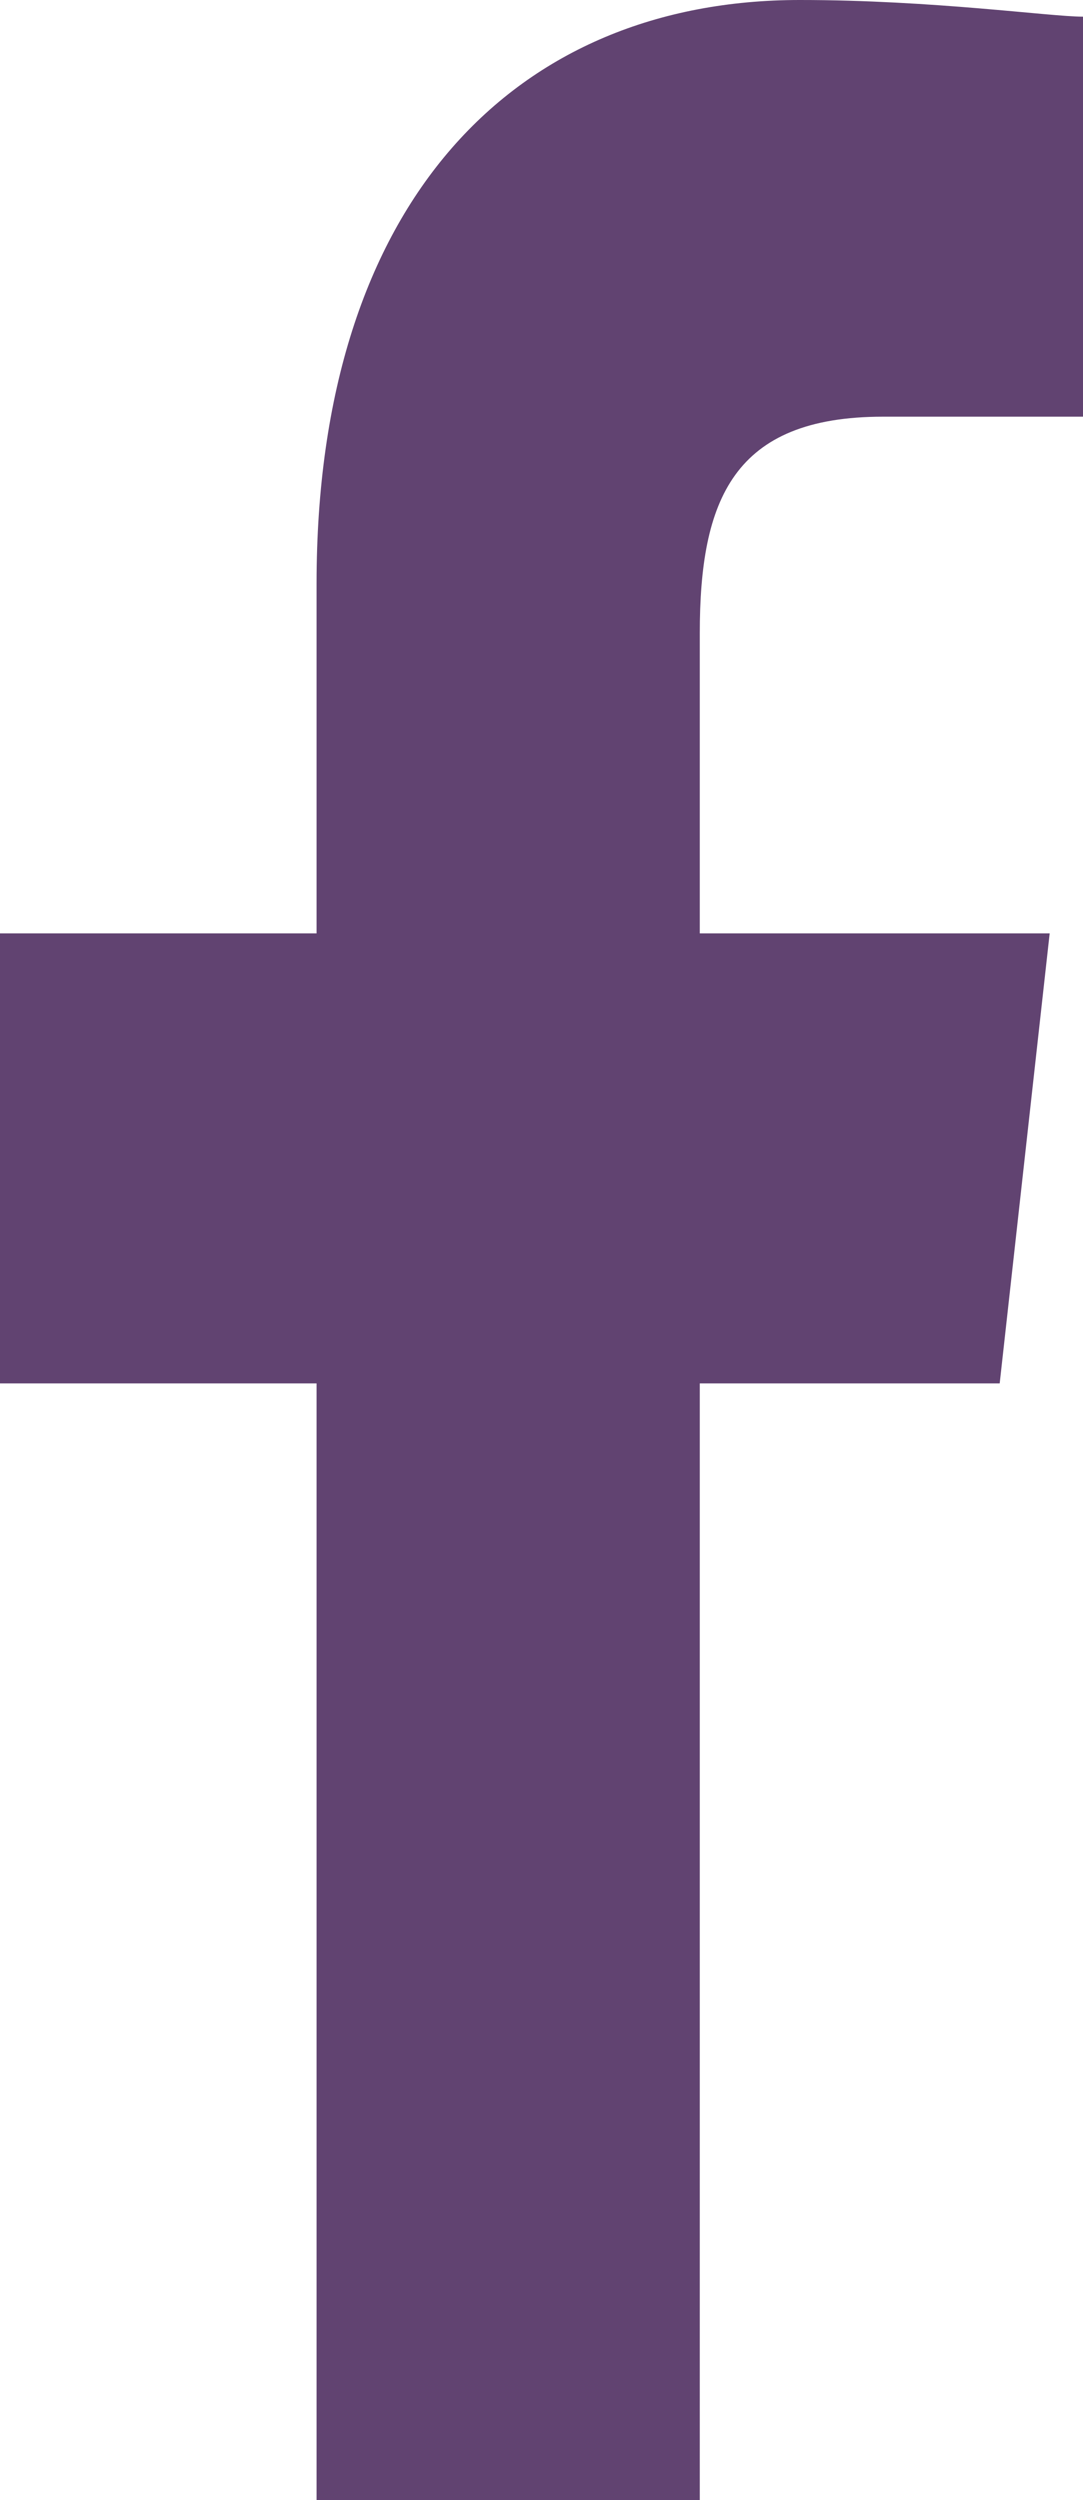<?xml version="1.0" encoding="utf-8"?>
<!-- Generator: Adobe Illustrator 21.1.0, SVG Export Plug-In . SVG Version: 6.00 Build 0)  -->
<svg version="1.1" id="Layer_1" xmlns="http://www.w3.org/2000/svg" xmlns:xlink="http://www.w3.org/1999/xlink" x="0px" y="0px"
	 width="6.5px" height="15px" viewBox="0 0 6.5 15" style="enable-background:new 0 0 6.5 15;" xml:space="preserve">
<style type="text/css">
	.st0{fill:#614371;}
	.st1{display:none;fill:none;stroke:#FFFFFF;stroke-miterlimit:10;}
</style>
<path class="st0" d="M5.3,2.5h1.2V0.1C6.3,0.1,5.6,0,4.8,0C3.1,0,1.9,1.2,1.9,3.5v2.1H0v2.7h1.9V15h2.3V8.3H6l0.3-2.7H4.2V3.8
	C4.2,3,4.4,2.5,5.3,2.5L5.3,2.5z"/>
<path class="st1" d="M3.1-4.3c6.9,0,12.4,5.6,12.4,12.4c0,6.9-5.6,12.4-12.4,12.4S-9.3,15-9.3,8.1C-9.3,1.3-3.7-4.3,3.1-4.3z"/>
</svg>
